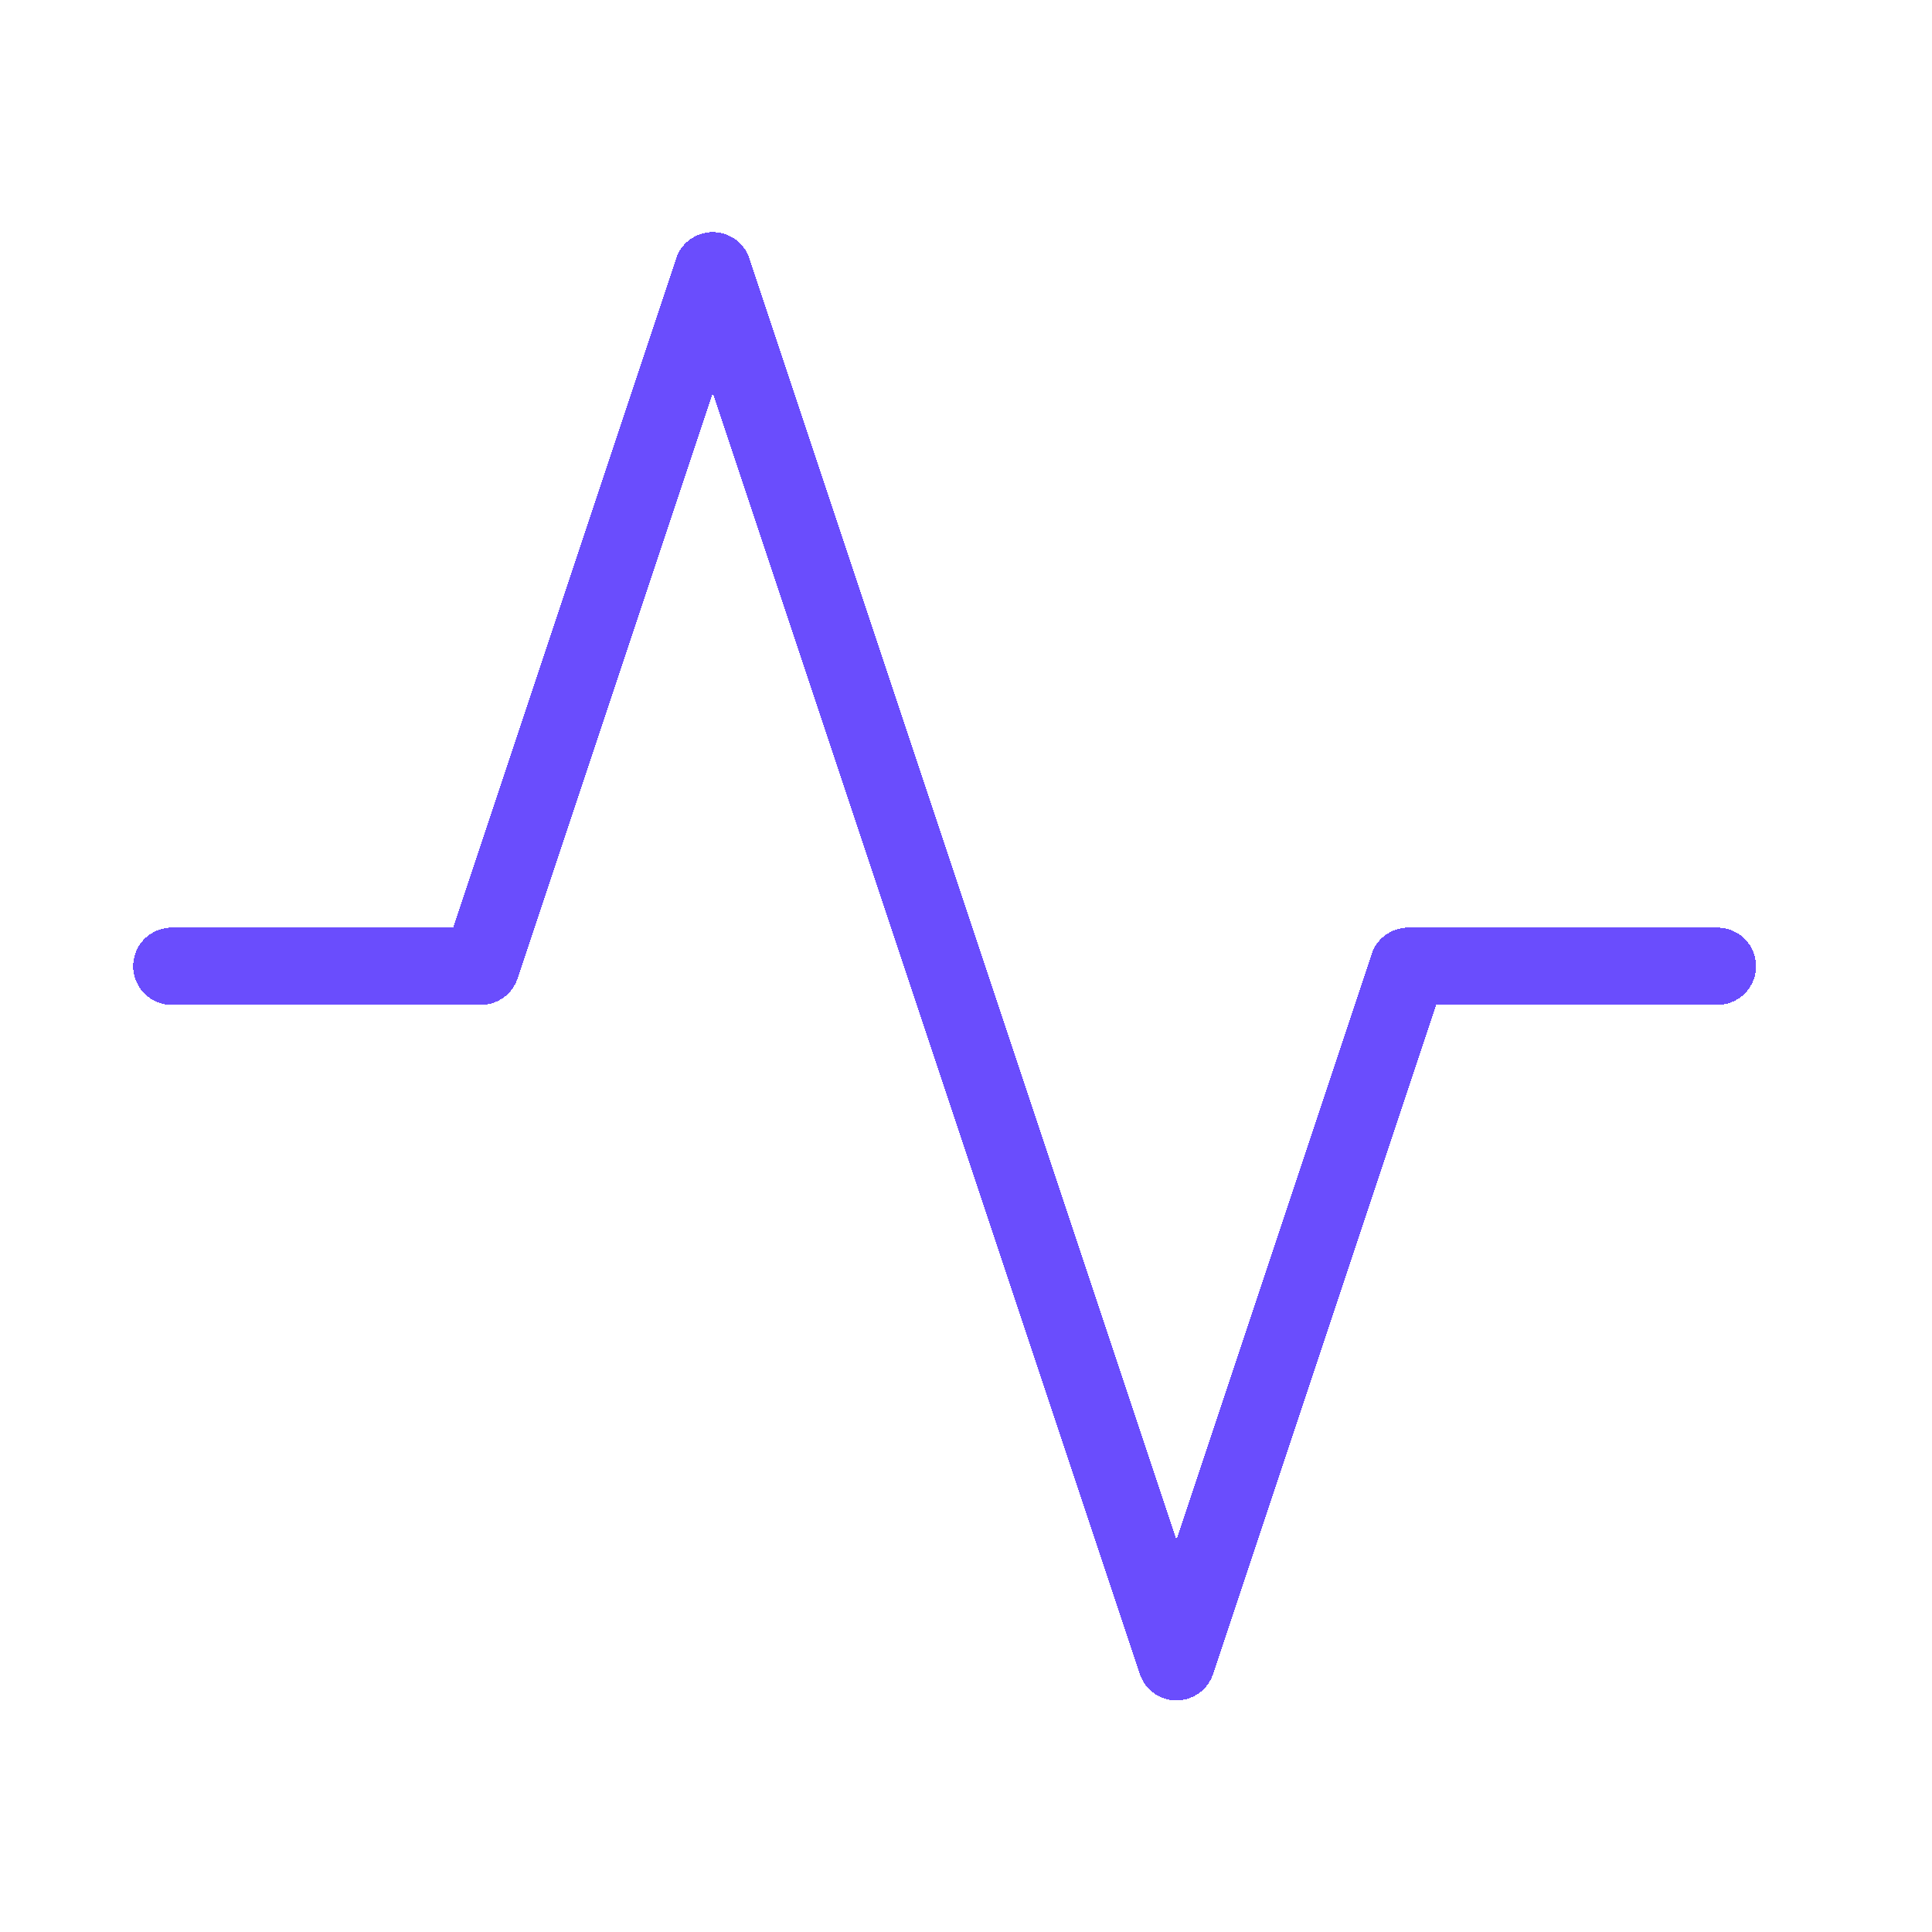 <svg width="25" height="25" viewBox="0 0 25 25" fill="none" xmlns="http://www.w3.org/2000/svg">
<g clip-path="url(#clip0_966_3609)">
<g filter="url(#filter0_d_966_3609)">
<path d="M22.223 12.503H18.223L15.223 21.503L9.223 3.503L6.223 12.503H2.223" stroke="#6A4DFD" stroke-linecap="round" stroke-linejoin="round" shape-rendering="crispEdges"/>
</g>
</g>
<defs>
<filter id="filter0_d_966_3609" x="-2.277" y="-0.997" width="29" height="27" filterUnits="userSpaceOnUse" color-interpolation-filters="sRGB">
<feFlood flood-opacity="0" result="BackgroundImageFix"/>
<feColorMatrix in="SourceAlpha" type="matrix" values="0 0 0 0 0 0 0 0 0 0 0 0 0 0 0 0 0 0 127 0" result="hardAlpha"/>
<feOffset/>
<feGaussianBlur stdDeviation="2"/>
<feComposite in2="hardAlpha" operator="out"/>
<feColorMatrix type="matrix" values="0 0 0 0 0.416 0 0 0 0 0.302 0 0 0 0 0.992 0 0 0 1 0"/>
<feBlend mode="normal" in2="BackgroundImageFix" result="effect1_dropShadow_966_3609"/>
<feBlend mode="normal" in="SourceGraphic" in2="effect1_dropShadow_966_3609" result="shape"/>
</filter>
<clipPath id="clip0_966_3609">
<rect width="24" height="24" fill="white" transform="translate(0.223 0.503)"/>
</clipPath>
</defs>
</svg>
